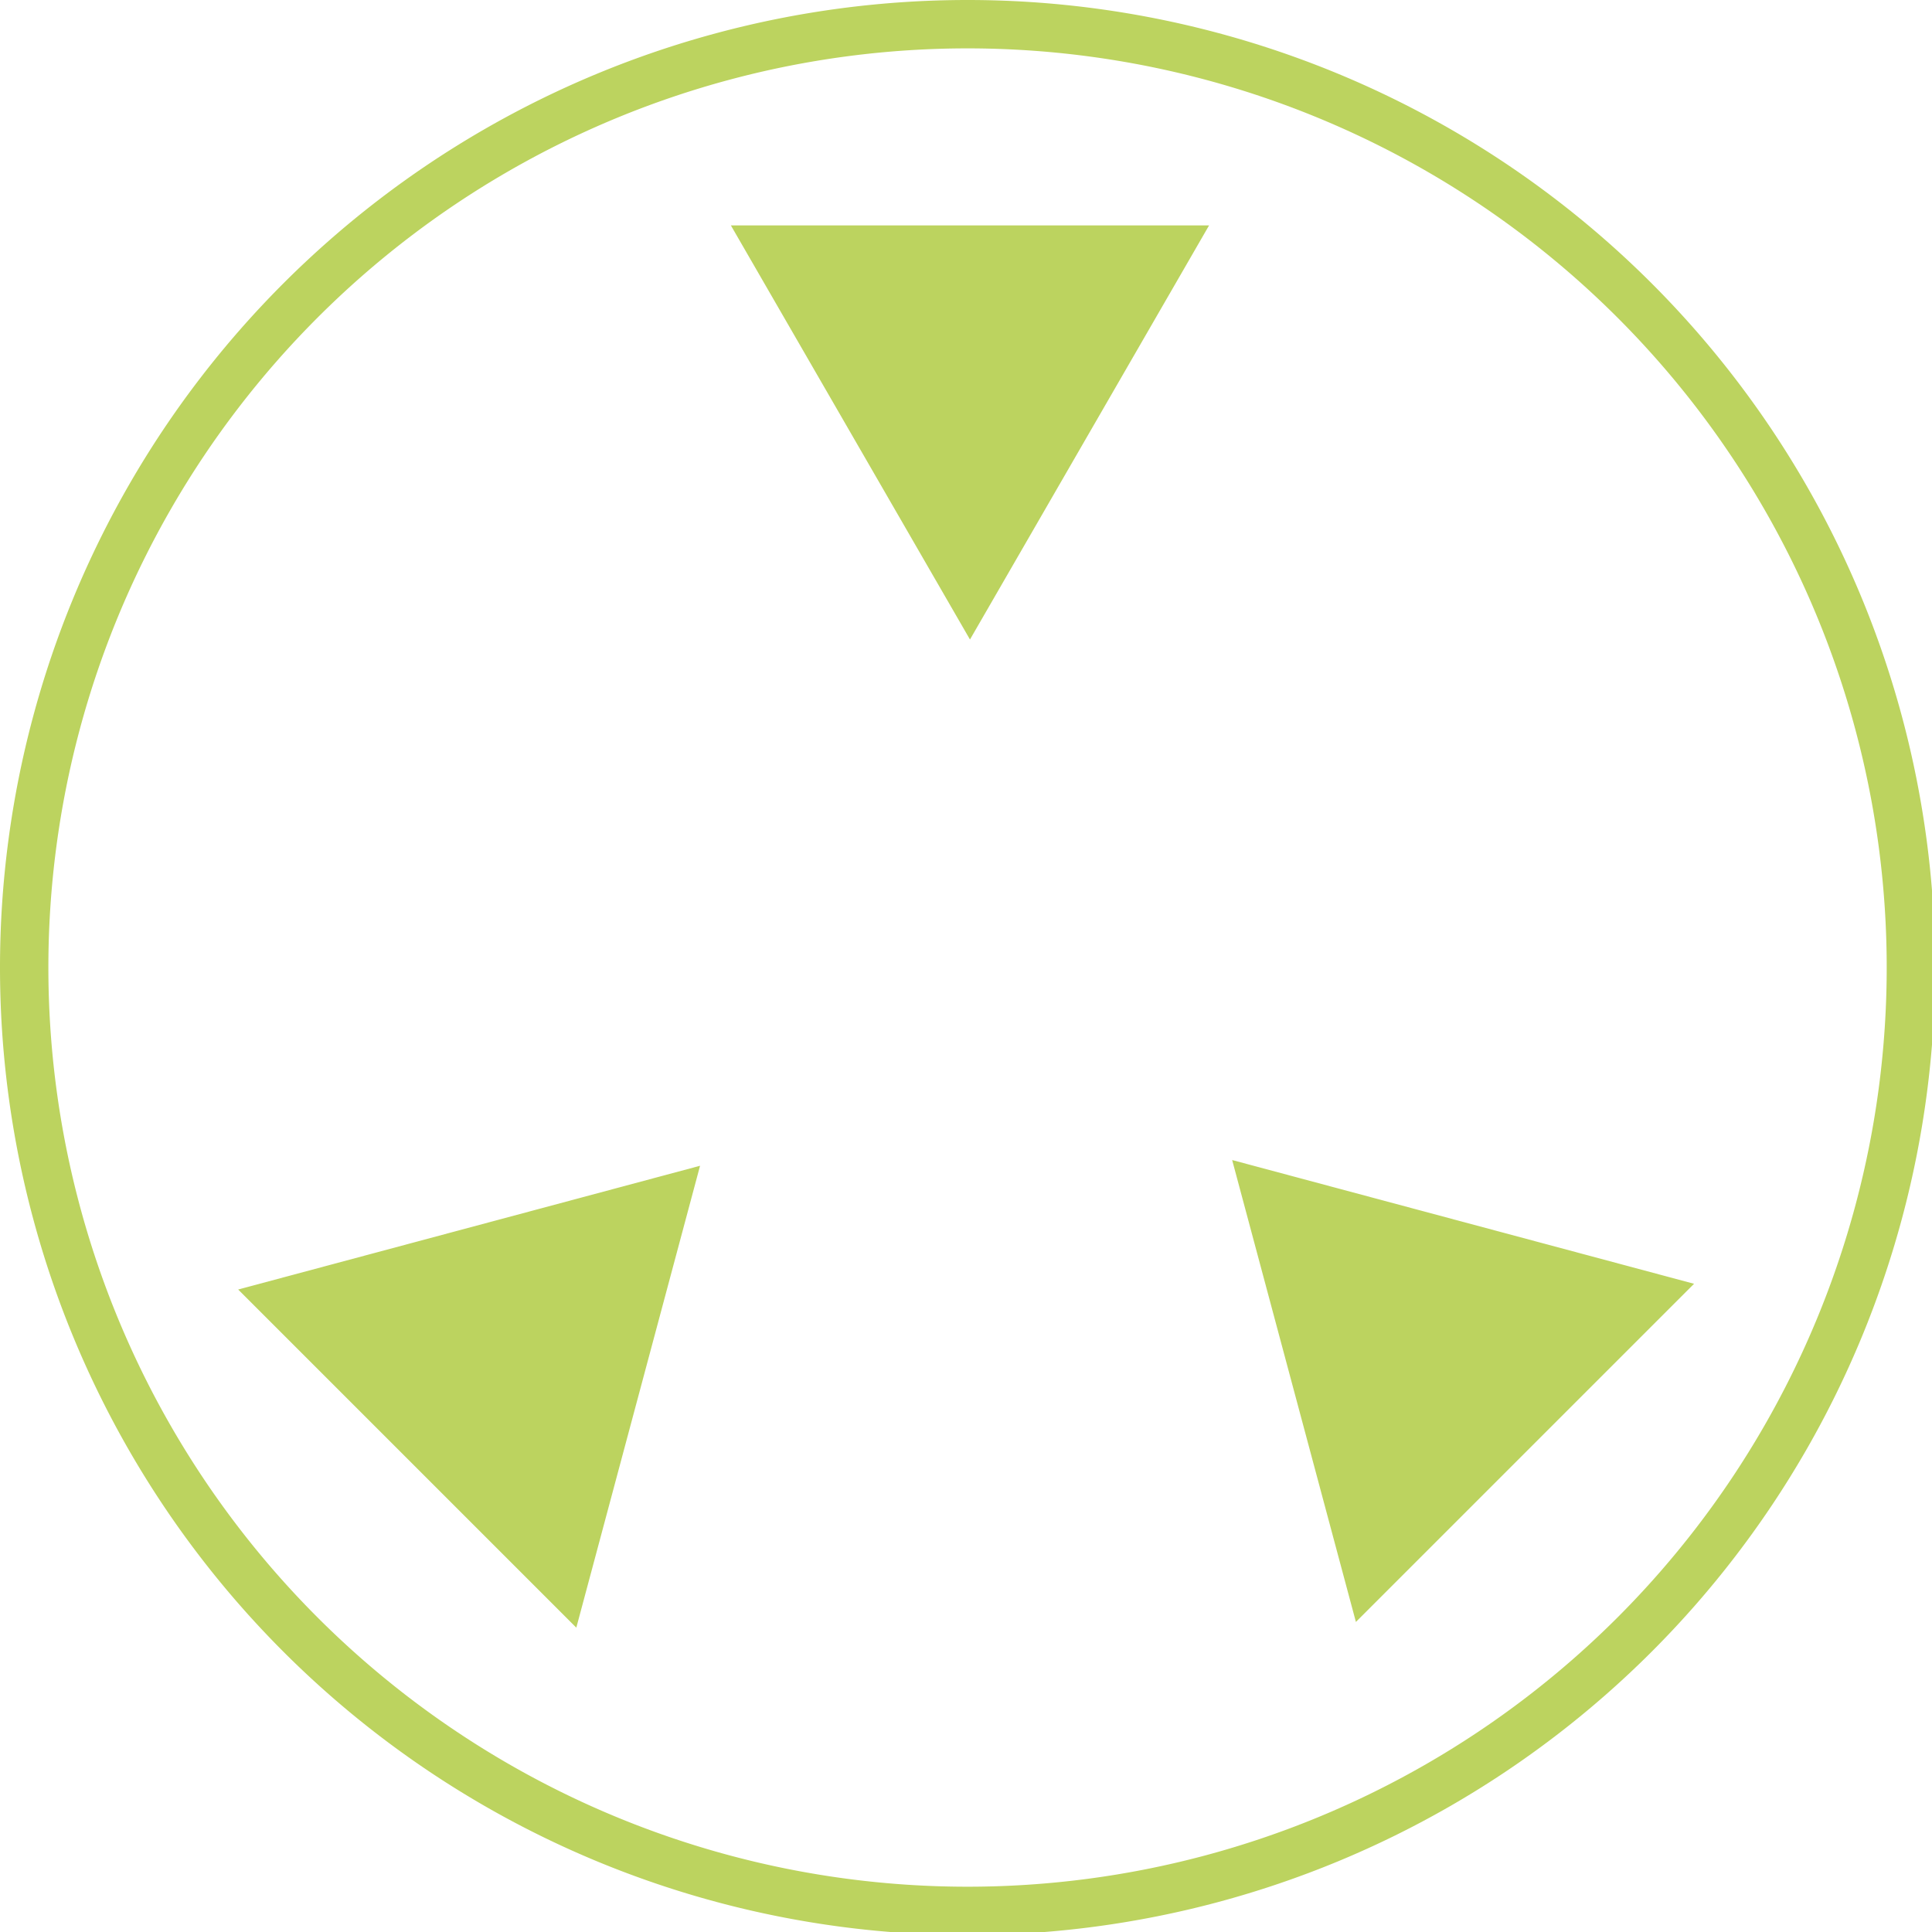 <?xml version="1.0" encoding="UTF-8" standalone="no"?>
<!-- Created with Inkscape (http://www.inkscape.org/) -->

<svg
   xmlns:dc="http://purl.org/dc/elements/1.1/"
   xmlns:cc="http://creativecommons.org/ns#"
   xmlns:rdf="http://www.w3.org/1999/02/22-rdf-syntax-ns#"
   xmlns:svg="http://www.w3.org/2000/svg"
   xmlns="http://www.w3.org/2000/svg"
   xmlns:xlink="http://www.w3.org/1999/xlink"
   xmlns:sodipodi="http://sodipodi.sourceforge.net/DTD/sodipodi-0.dtd"
   xmlns:inkscape="http://www.inkscape.org/namespaces/inkscape"
   width="23.812mm"
   height="23.812mm"
   viewBox="0 0 23.812 23.812"
   version="1.1"
   id="svg5344"
   inkscape:version="0.92.4 (5da689c313, 2019-01-14)"
   sodipodi:docname="cucumber.svg">
  <defs
     id="defs5338">
    <inkscape:path-effect
       effect="simplify"
       id="path-effect819"
       is_visible="true"
       steps="1"
       threshold="0.5"
       smooth_angles="360"
       helper_size="0"
       simplify_individual_paths="false"
       simplify_just_coalesce="false"
       simplifyindividualpaths="false"
       simplifyJustCoalesce="false" />
  </defs>
  <sodipodi:namedview
     id="base"
     pagecolor="#ffffff"
     bordercolor="#666666"
     borderopacity="1.0"
     inkscape:pageopacity="0.0"
     inkscape:pageshadow="2"
     inkscape:zoom="8"
     inkscape:cx="53.628629"
     inkscape:cy="62.712121"
     inkscape:document-units="mm"
     inkscape:current-layer="layer1"
     showgrid="true"
     inkscape:window-width="3000"
     inkscape:window-height="1895"
     inkscape:window-x="-13"
     inkscape:window-y="-13"
     inkscape:window-maximized="1"
     fit-margin-top="0"
     fit-margin-left="0"
     fit-margin-right="0"
     fit-margin-bottom="0"
     inkscape:snap-nodes="true"
     showguides="false">
    <inkscape:grid
       type="xygrid"
       id="grid7016"
       originx="-17.636"
       originy="-36.749" />
  </sodipodi:namedview>
  <g
     inkscape:label="Layer 1"
     inkscape:groupmode="layer"
     id="layer1"
     transform="translate(-66.924,-138.958)">
    <g
       id="g9874">
      <path
         id="path9816"
         transform="matrix(0.265,0,0,0.265,66.924,138.958)"
         d="M 45 0 A 45 45 0 0 0 0 45 A 45 45 0 0 0 45 90 A 45 45 0 0 0 90 45 A 45 45 0 0 0 45 0 z M 45 2.25 A 42.75 42.75 0 0 1 87.75 45 A 42.75 42.75 0 0 1 45 87.75 A 42.75 42.75 0 0 1 2.25 45 A 42.75 42.75 0 0 1 45 2.25 z "
         style="fill:#bcd35f;fill-opacity:1;stroke:none;stroke-width:2;stroke-miterlimit:4;stroke-dasharray:none;stroke-opacity:1" />
      <path
         transform="rotate(-135,78.559,150.772)"
         inkscape:transform-center-x="6.2234004"
         inkscape:transform-center-y="6.2933585"
         d="m 78.879,146.84 -2.947,-5.104 5.894,0 z"
         inkscape:randomized="0"
         inkscape:rounded="0"
         inkscape:flatsided="true"
         sodipodi:arg2="2.6179939"
         sodipodi:arg1="1.5707963"
         sodipodi:r2="1.7013534"
         sodipodi:r1="3.4027071"
         sodipodi:cy="143.43748"
         sodipodi:cx="78.879379"
         sodipodi:sides="3"
         id="path9836"
         style="fill:#bcd35f;fill-opacity:1;stroke:none;stroke-width:0.529;stroke-miterlimit:4;stroke-dasharray:none;stroke-opacity:1"
         sodipodi:type="star" />
      <use
         height="100%"
         width="100%"
         transform="rotate(135,78.559,150.772)"
         id="use9852"
         inkscape:transform-center-y="-7.3772682"
         inkscape:transform-center-x="0.049463433"
         xlink:href="#path9836"
         y="0"
         x="0" />
      <use
         height="100%"
         width="100%"
         transform="rotate(135,79.166,150.717)"
         id="use9854"
         inkscape:transform-center-y="6.223404"
         inkscape:transform-center-x="-6.2933588"
         xlink:href="#use9852"
         y="0"
         x="0" />
    </g>
  </g>
  <g
     inkscape:groupmode="layer"
     id="masklayer"
     inkscape:label="masklayer 1"
     style="fill:#ffffff"
     transform="translate(-16.467,0.898)" />
</svg>

